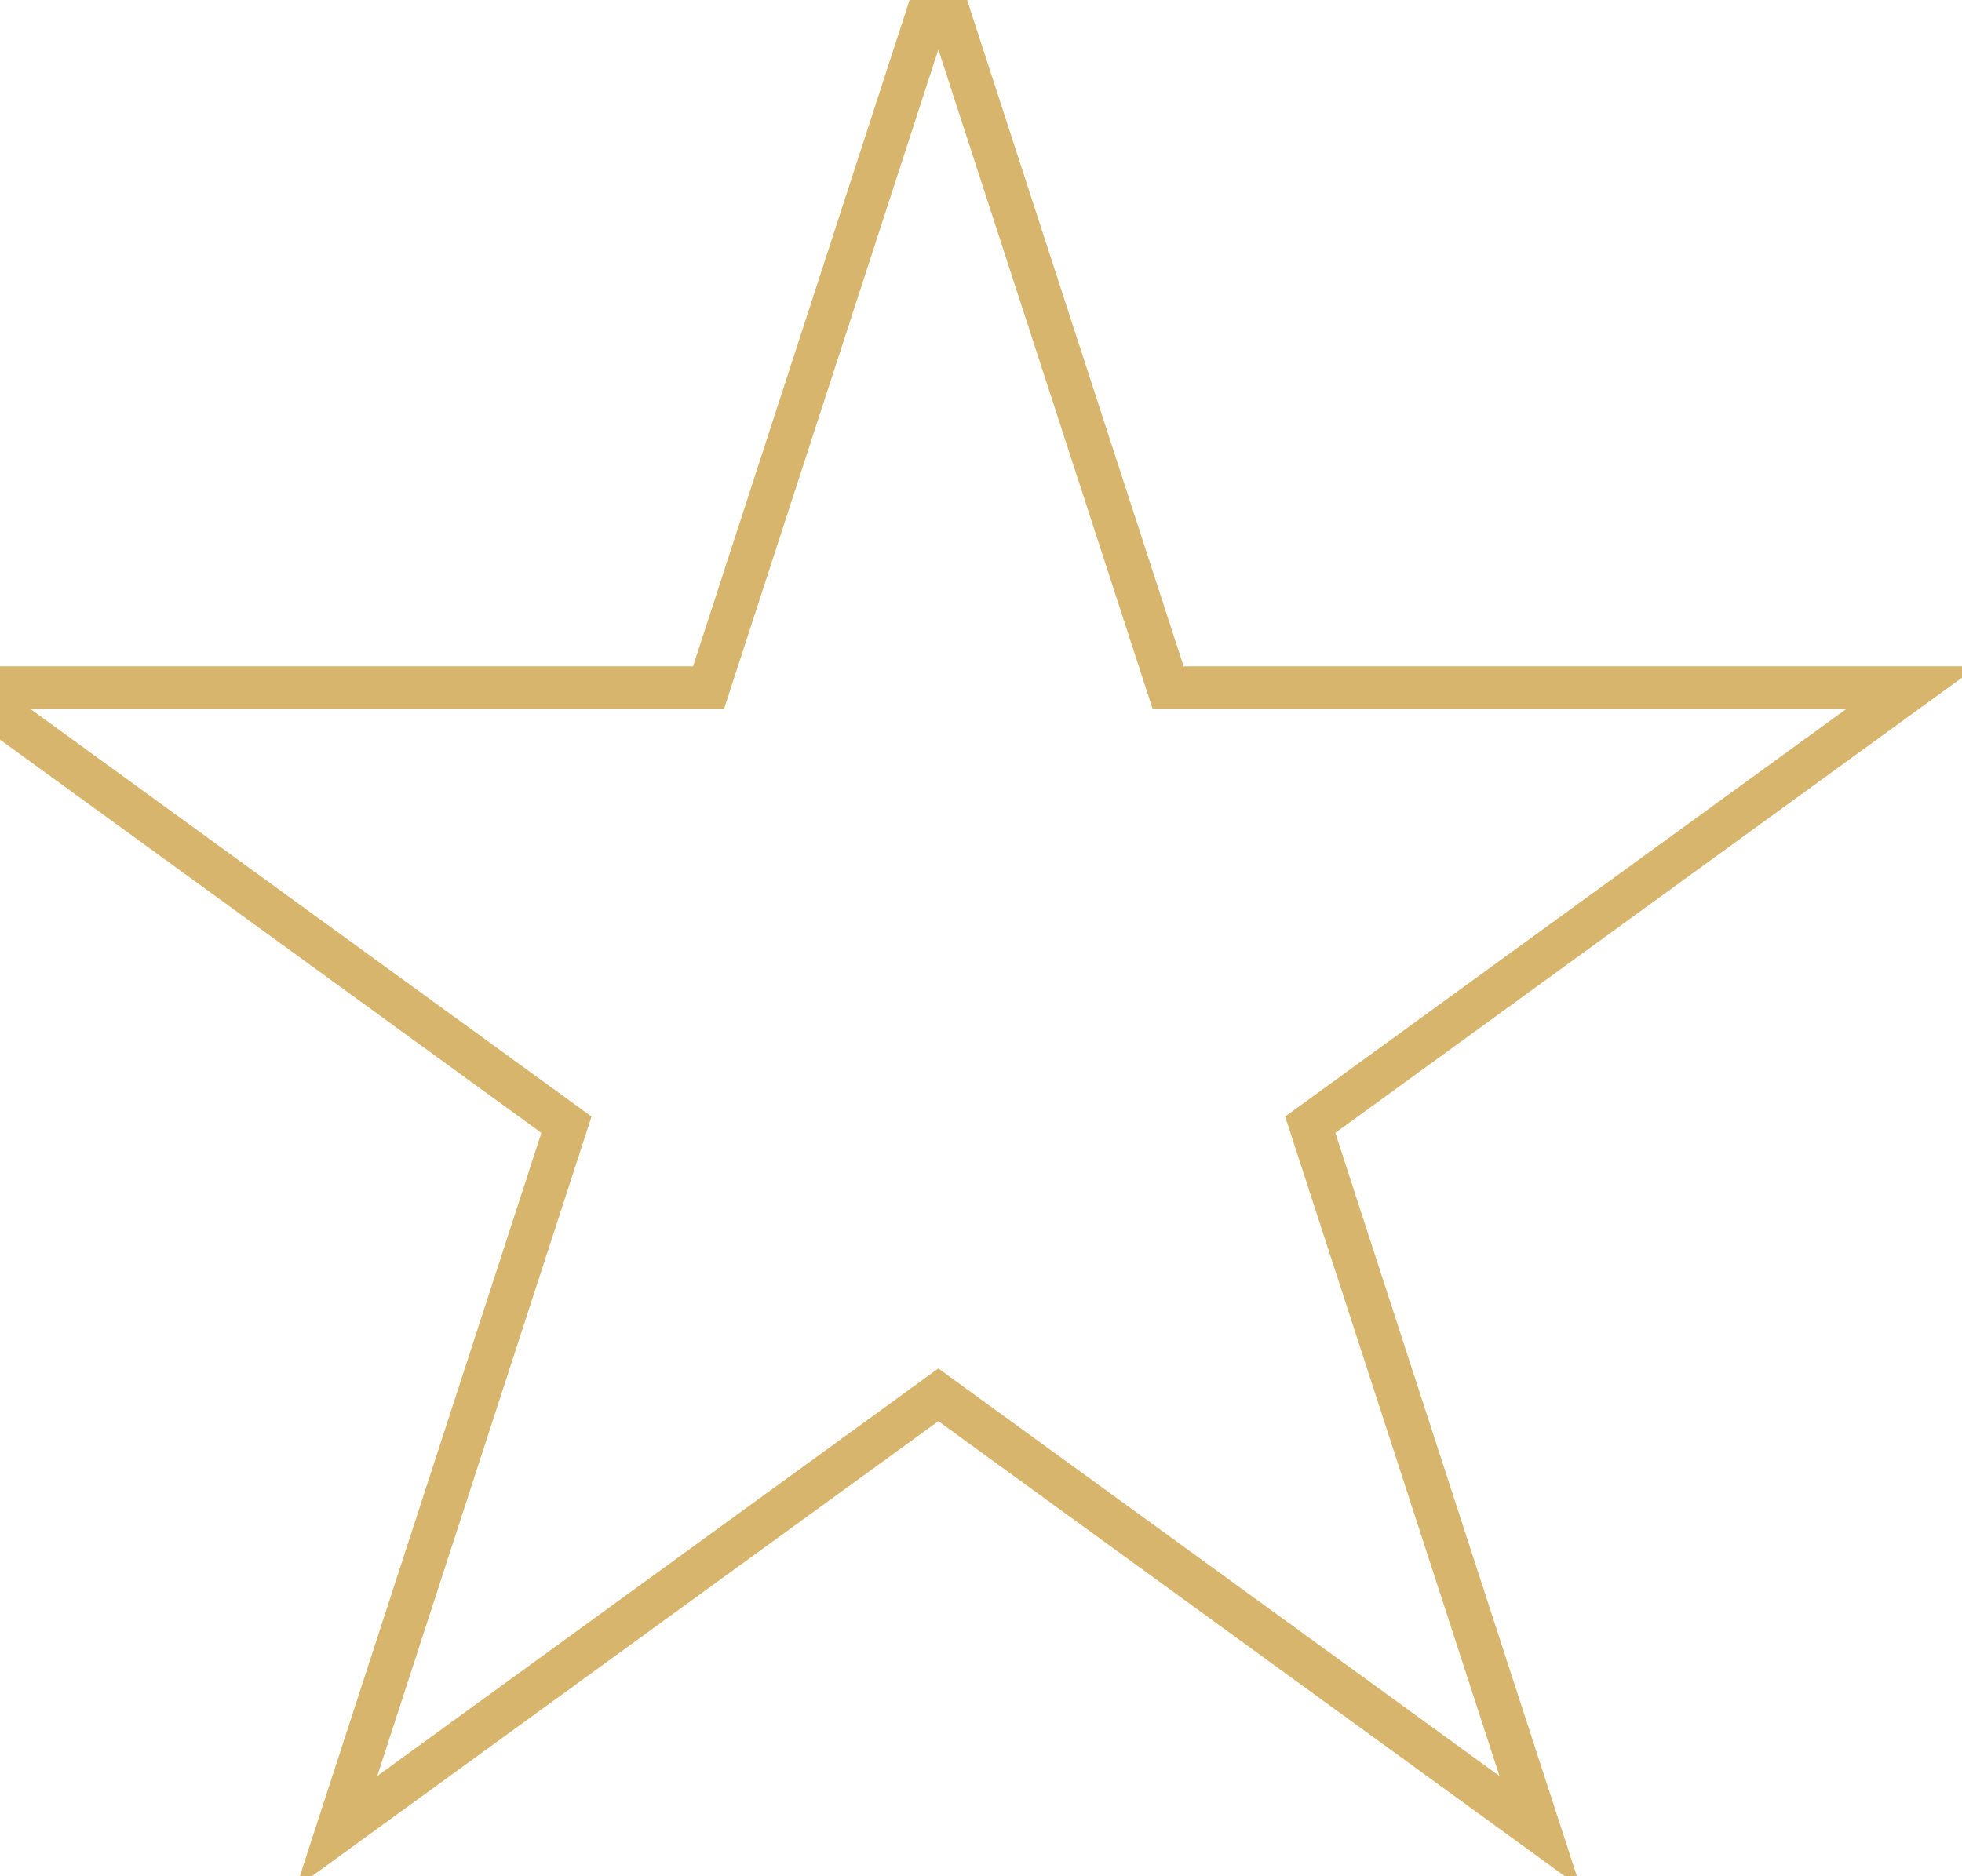 <svg width="46" height="44" viewBox="0 0 46 44" fill="none" xmlns="http://www.w3.org/2000/svg" xmlns:xlink="http://www.w3.org/1999/xlink">
<path d="M22,-0.457L27.388,16.127L44.825,16.127L30.719,26.376L36.107,42.959L22,32.71L7.893,42.959L13.281,26.376L-0.825,16.127L16.612,16.127L22,-0.457Z" stroke="#D7B56D" stroke-width="1" stroke-miterlimit="3.999"/>
</svg>
